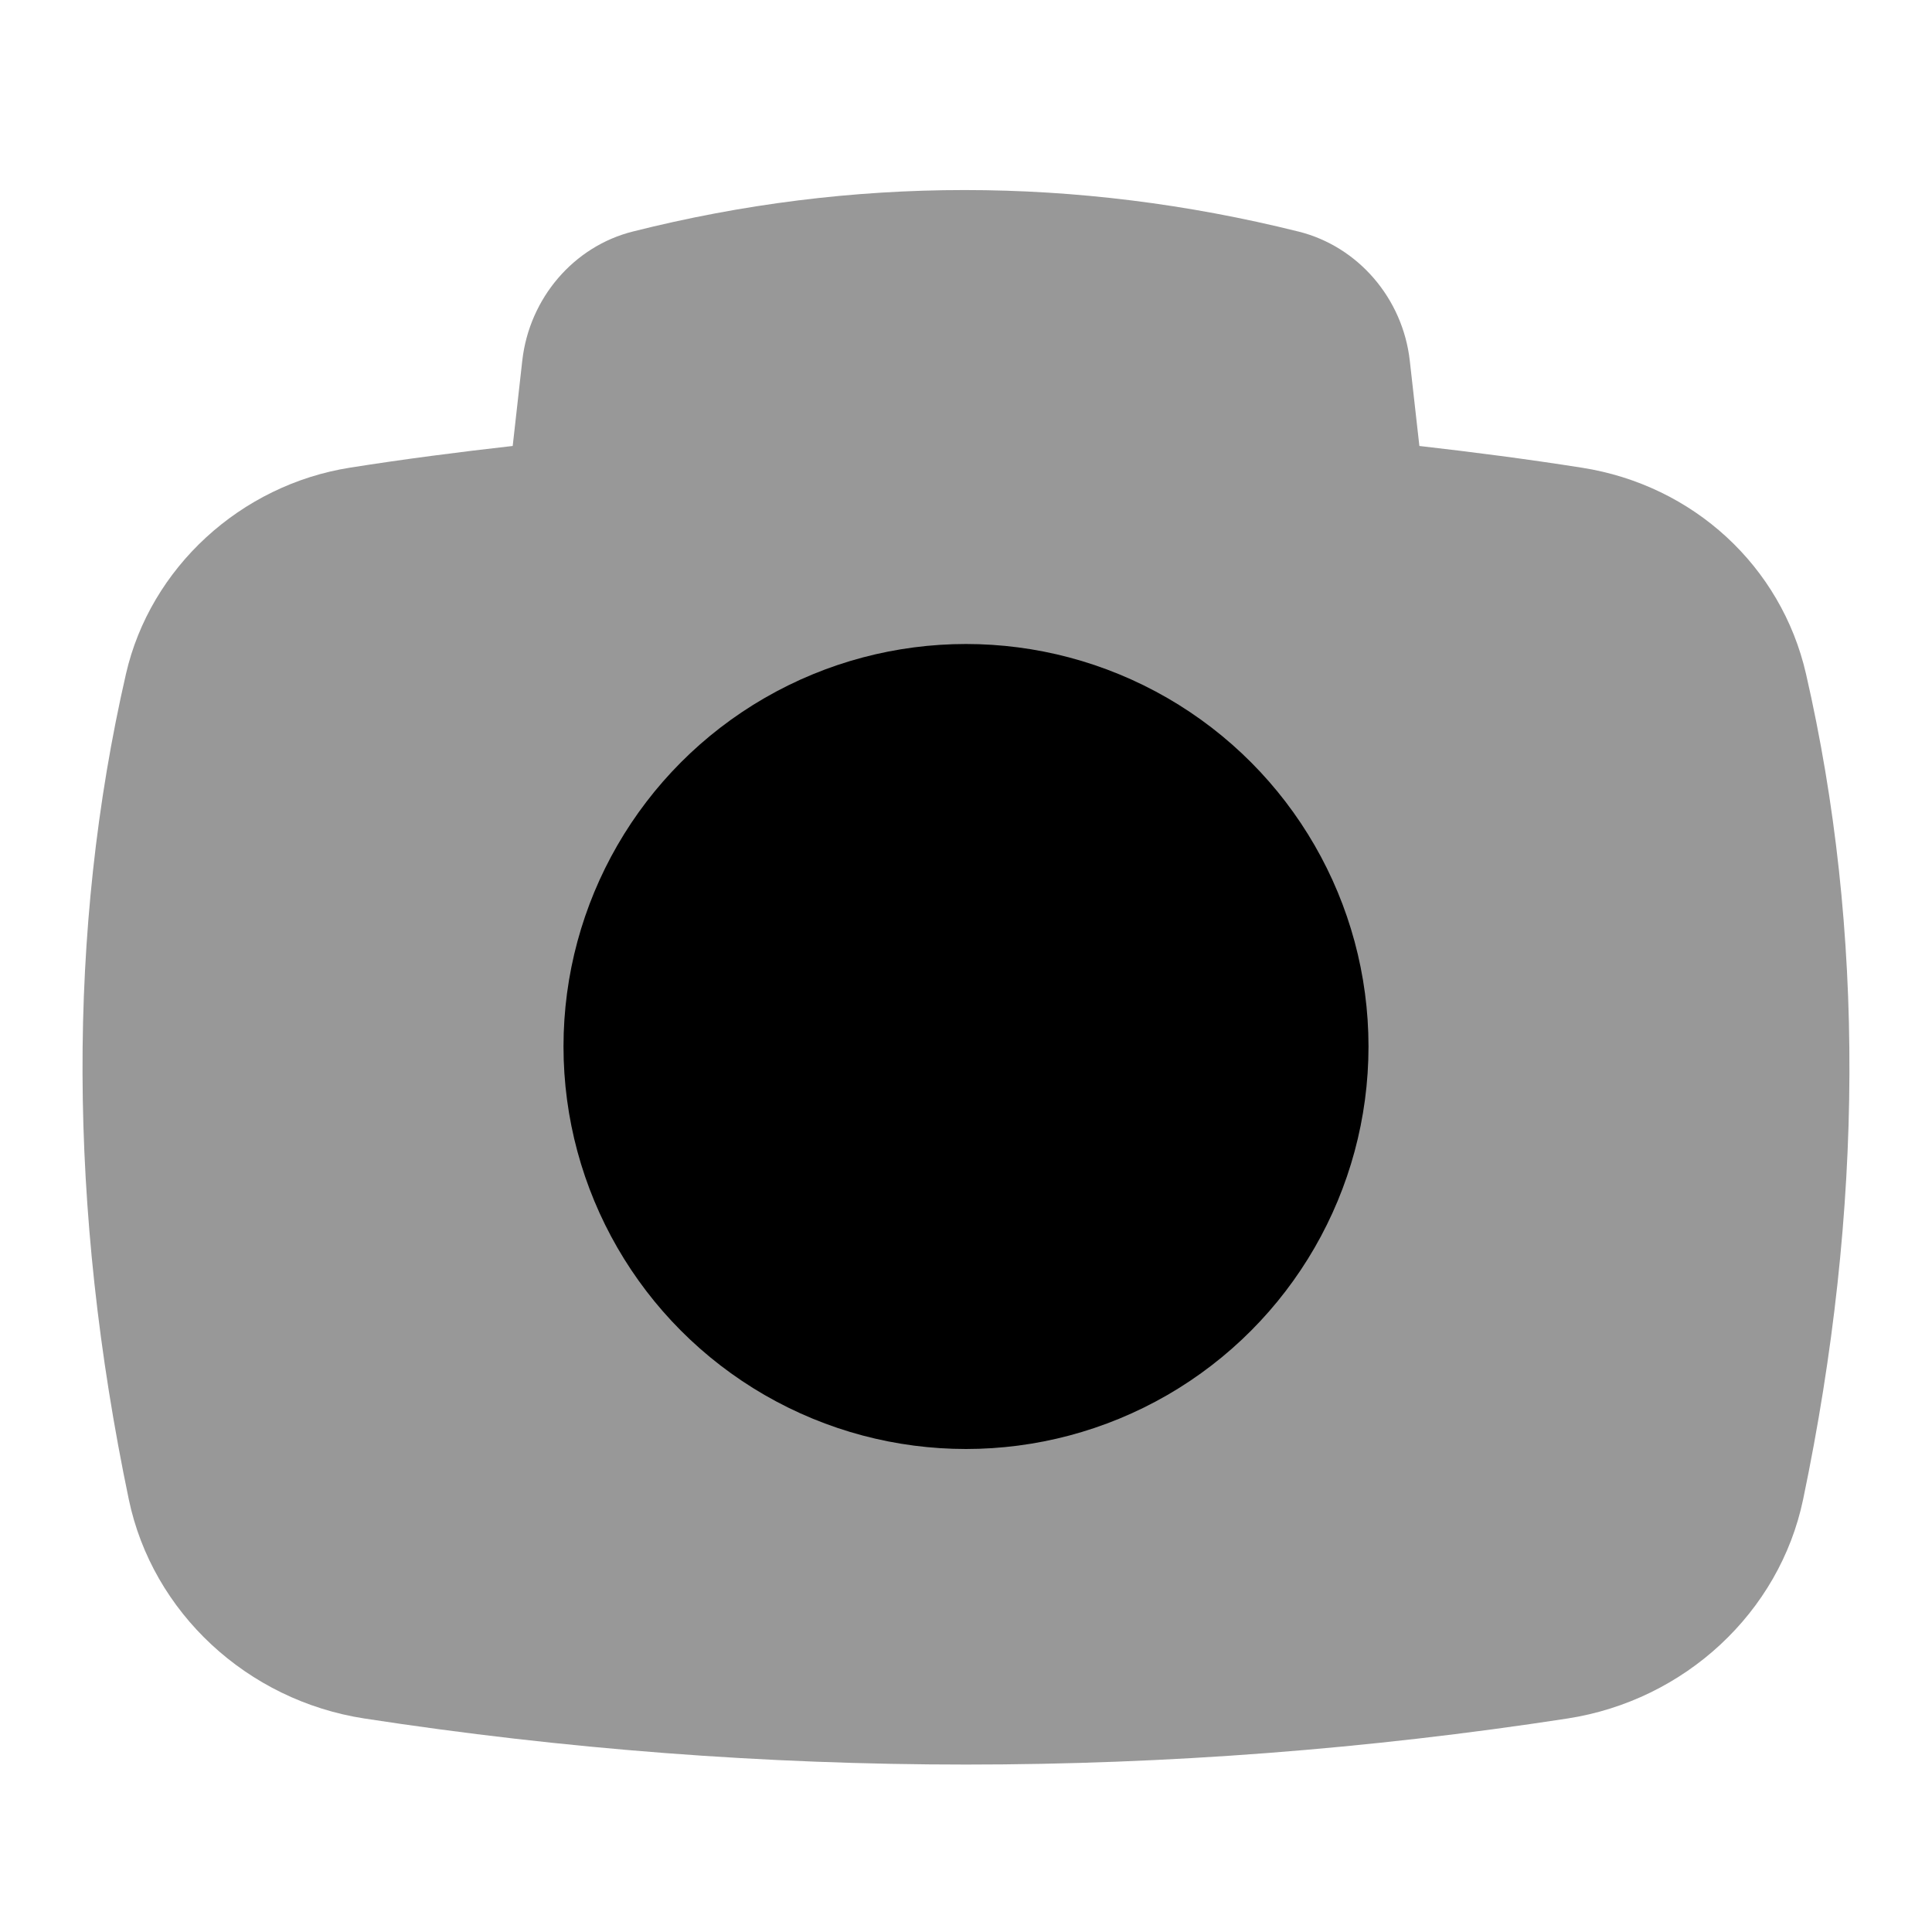 <?xml version="1.0" encoding="utf-8"?>
<!-- Generator: Adobe Illustrator 25.0.1, SVG Export Plug-In . SVG Version: 6.00 Build 0)  -->
<svg version="1.1" id="Layer_1" xmlns="http://www.w3.org/2000/svg" xmlns:xlink="http://www.w3.org/1999/xlink" x="0px" y="0px"
	 viewBox="0 0 24 24" enable-background="new 0 0 24 24" xml:space="preserve">
<g>
</g>
<path fill="#989898" d="M22.435,8.372c-0.307-1.339-1.4-2.345-2.784-2.562
	c-0.673-0.106-1.346-0.193-2.019-0.27l-0.119-1.058
	c-0.087-0.776-0.643-1.421-1.381-1.605c-2.763-0.688-5.545-0.688-8.27-0.001
	C7.127,3.06,6.576,3.704,6.488,4.479L6.369,5.54
	C5.695,5.616,5.022,5.703,4.35,5.809c-1.364,0.215-2.483,1.245-2.785,2.562
	c-0.731,3.188-0.72,6.638,0.035,10.255c0.293,1.404,1.47,2.498,2.928,2.722
	C7.008,21.729,9.504,21.92,12,21.92s4.992-0.191,7.471-0.572
	c1.458-0.225,2.635-1.318,2.928-2.722C23.154,15.01,23.166,11.56,22.435,8.372z"/>
<circle cx="12" cy="13" r="5"/>
</svg>
